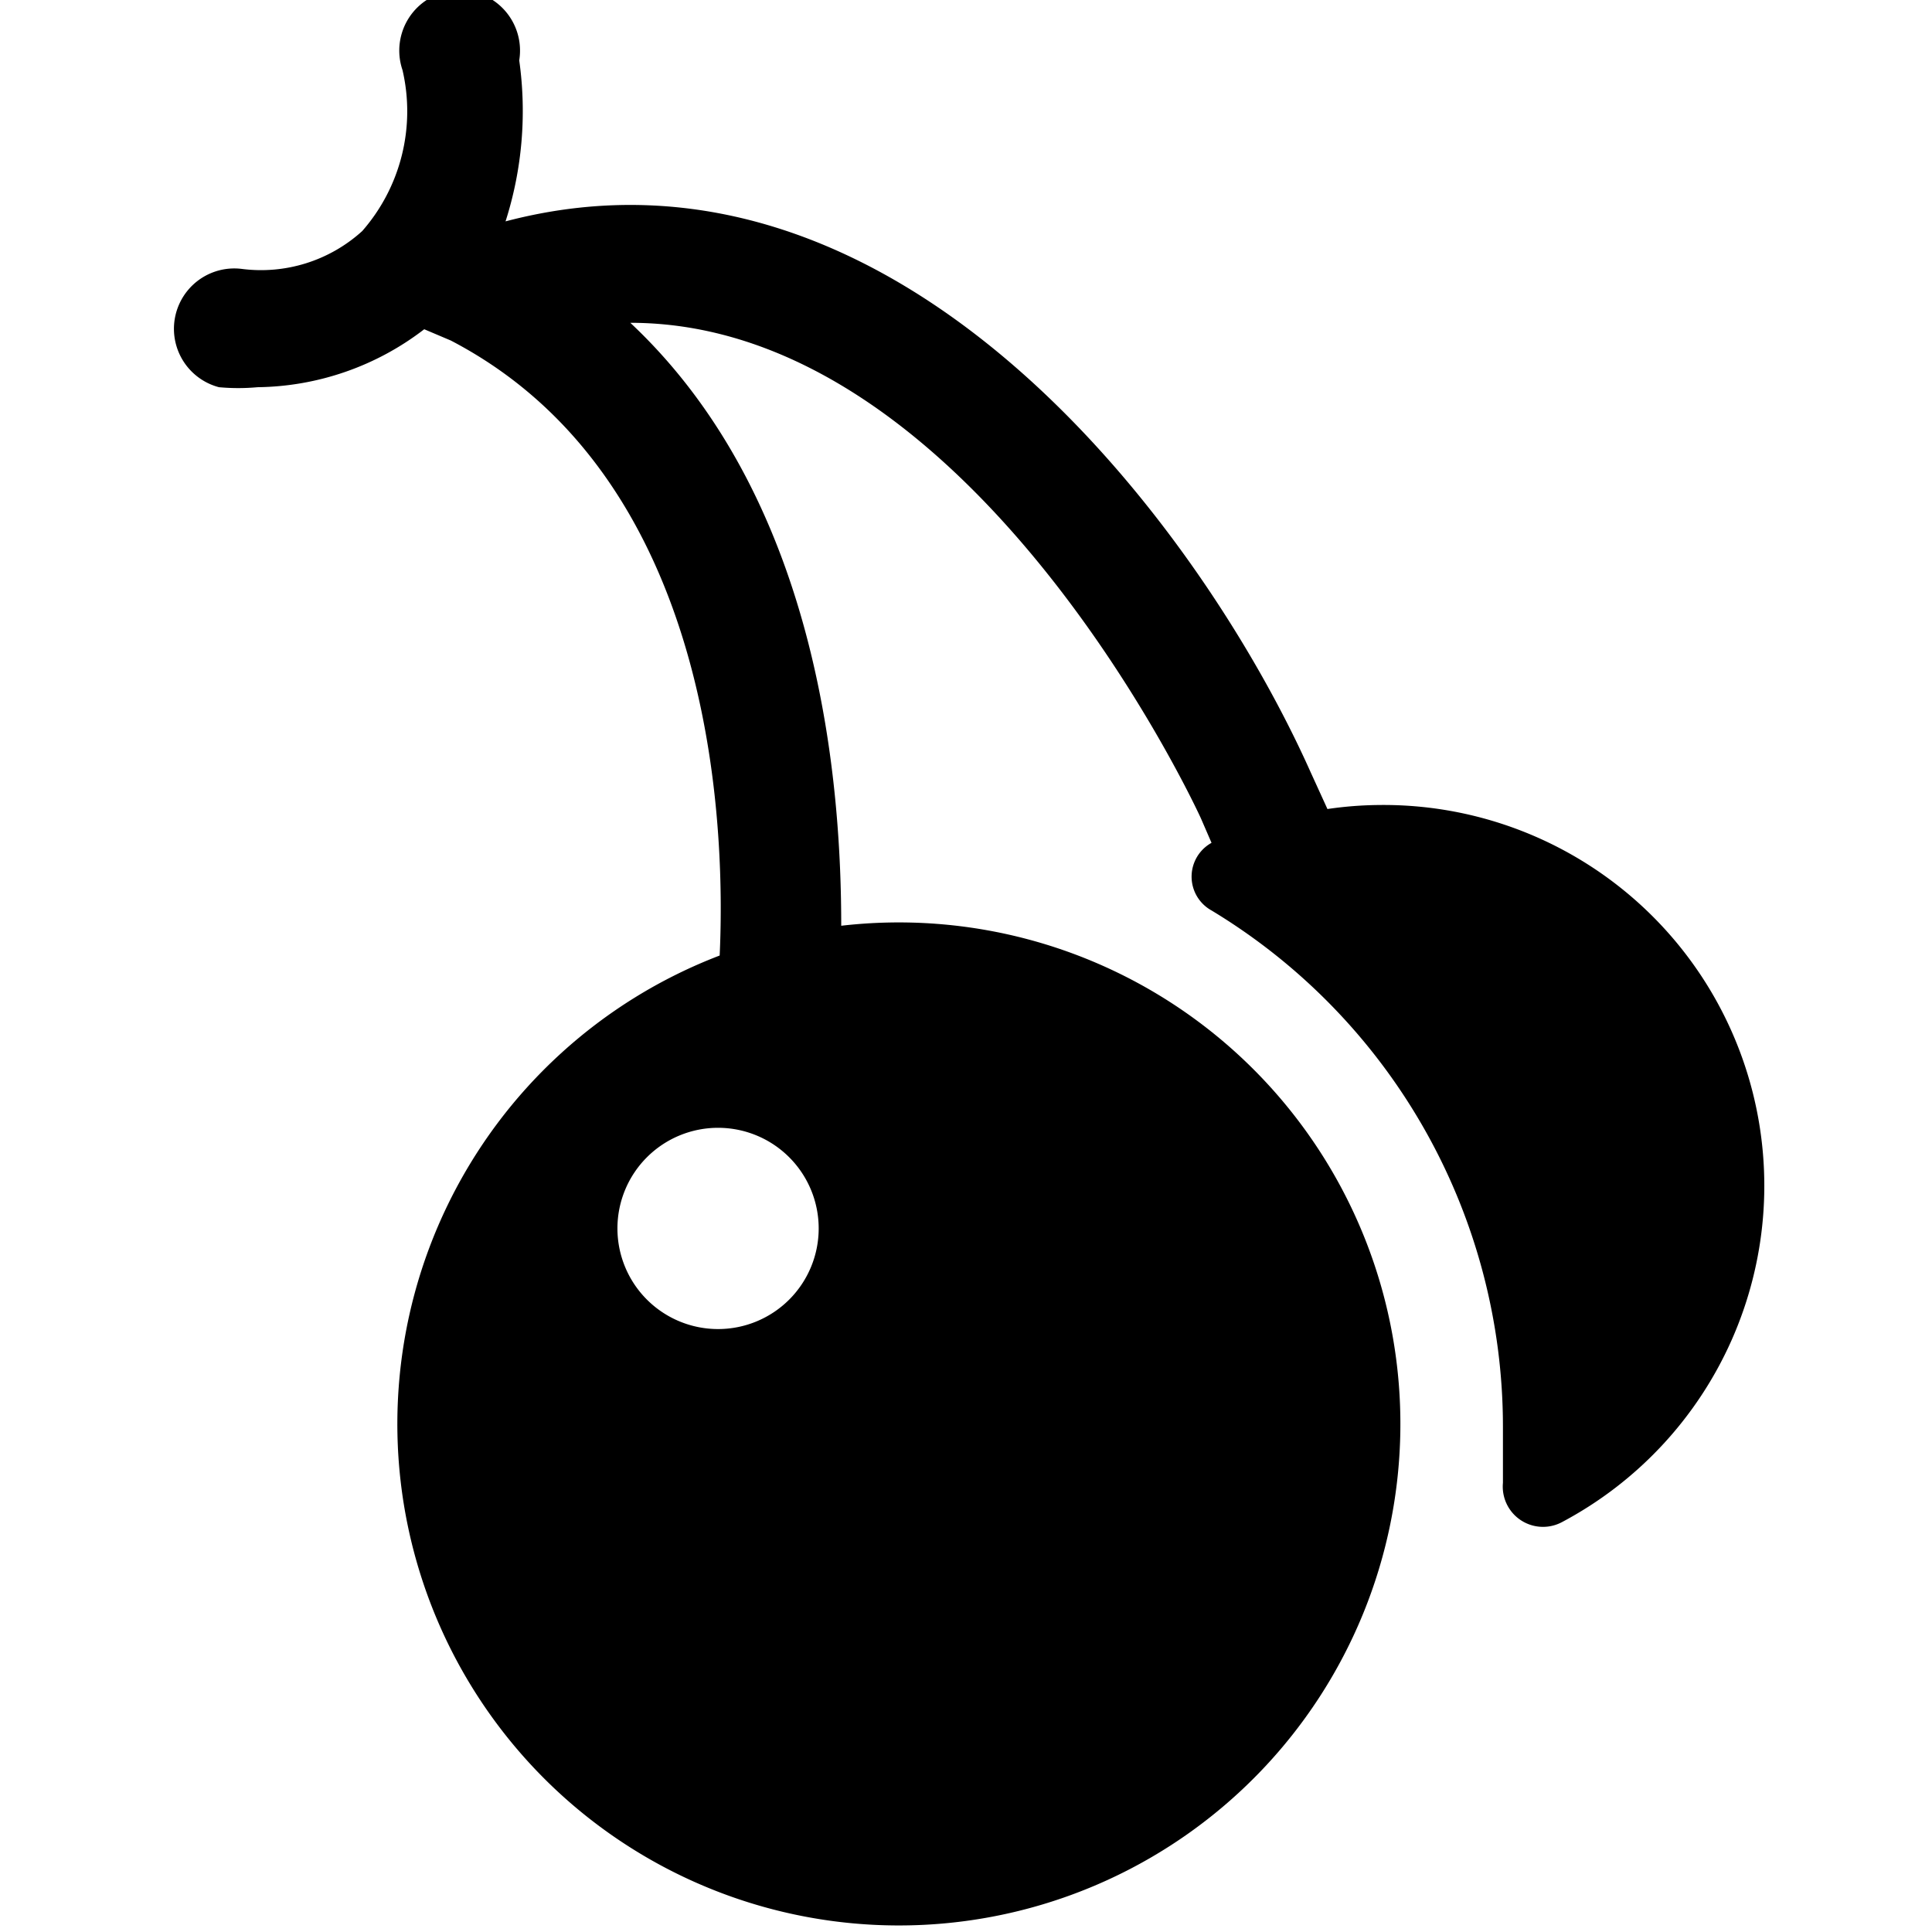 <svg id="Bold" xmlns="http://www.w3.org/2000/svg" viewBox="0 0 24 24"><title>designer-community-coroflot</title><path d="M17.13,10a4.66,4.66,0,0,0-.64.05l-.21-.46c-1.34-3-5.1-8.13-10-6.84a4.5,4.5,0,0,0,.17-2A.75.75,0,1,0,5,.87a2.26,2.26,0,0,1-.5,2A1.87,1.87,0,0,1,3,3.34a.75.75,0,0,0-.28,1.47,2.62,2.62,0,0,0,.48,0,3.46,3.46,0,0,0,2.07-.72l.33.14h0C9,6,9,10.56,8.94,11.87a6.23,6.23,0,1,0,1.51-.37c0-1.67-.23-5.25-2.62-7.49,4.26,0,7.06,6.09,7.09,6.16l.13.3a.48.48,0,0,0,0,.84,7.49,7.49,0,0,1,3.62,6.41q0,.35,0,.7a.5.5,0,0,0,.73.49A4.73,4.73,0,0,0,17.13,10ZM8.92,16.51a1.25,1.25,0,1,1,1.25-1.25A1.25,1.25,0,0,1,8.92,16.51Z"/></svg>